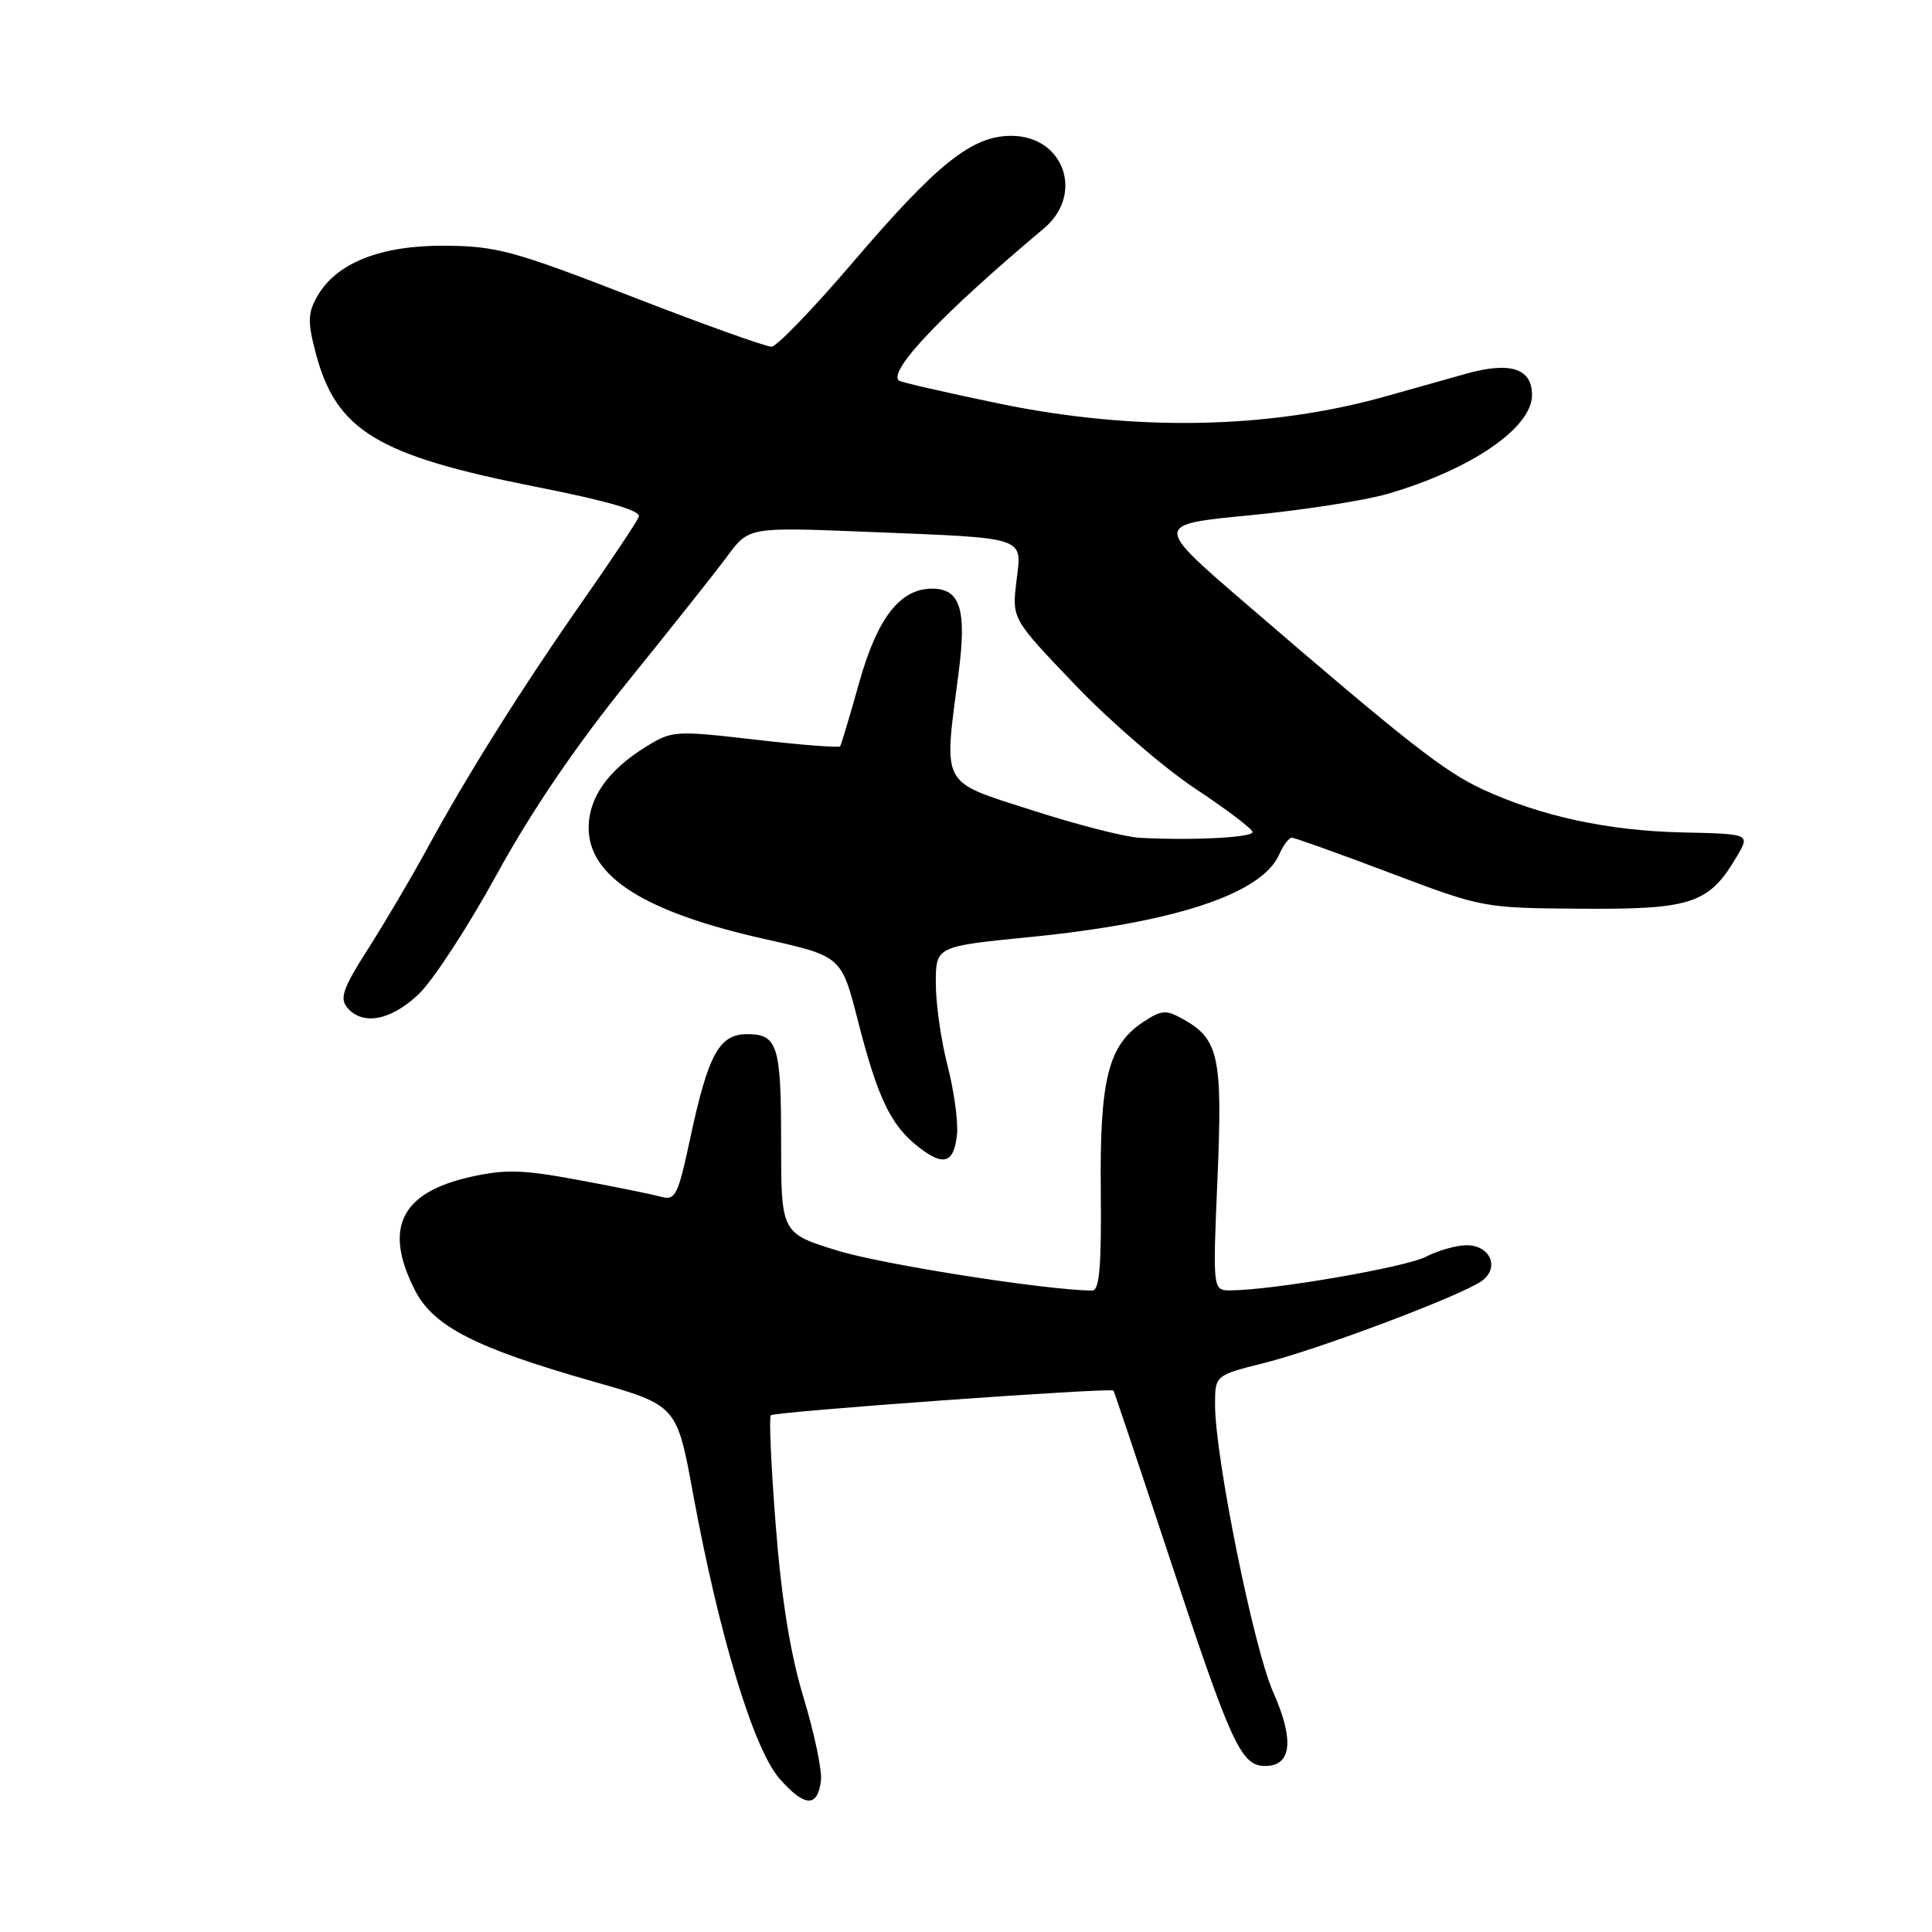 <?xml version="1.0" encoding="UTF-8" standalone="no"?>
<!DOCTYPE svg PUBLIC "-//W3C//DTD SVG 1.1//EN" "http://www.w3.org/Graphics/SVG/1.1/DTD/svg11.dtd" >
<svg xmlns="http://www.w3.org/2000/svg" xmlns:xlink="http://www.w3.org/1999/xlink" version="1.1" viewBox="0 0 256 256">
 <g >
 <path fill="currentColor"
d=" M 108.78 235.92 C 108.94 234.59 107.91 229.68 106.49 225.00 C 104.73 219.18 103.56 212.01 102.80 202.24 C 102.18 194.40 101.88 187.78 102.14 187.53 C 102.62 187.05 147.22 183.84 147.54 184.26 C 147.64 184.39 151.00 194.40 155.00 206.50 C 163.16 231.21 164.44 234.00 167.65 234.00 C 171.16 234.00 171.53 230.57 168.68 224.16 C 166.11 218.35 161.00 193.06 161.00 186.13 C 161.00 182.24 161.00 182.24 167.45 180.62 C 174.81 178.78 193.75 171.63 196.36 169.72 C 198.75 167.98 197.47 165.00 194.34 165.00 C 193.00 165.00 190.57 165.69 188.95 166.52 C 186.25 167.92 168.76 170.94 163.09 170.98 C 160.69 171.00 160.69 171.00 161.32 156.25 C 162.01 140.12 161.50 137.70 156.85 135.09 C 154.50 133.77 153.96 133.80 151.53 135.39 C 146.85 138.45 145.71 142.96 145.86 157.75 C 145.96 167.76 145.68 171.00 144.74 171.00 C 138.92 171.00 117.01 167.57 111.00 165.72 C 103.50 163.41 103.50 163.41 103.50 151.17 C 103.50 138.52 103.03 137.03 99.00 137.03 C 95.30 137.03 93.84 139.69 91.46 150.82 C 89.83 158.42 89.50 159.10 87.59 158.58 C 86.44 158.26 81.53 157.26 76.67 156.36 C 69.25 154.98 66.96 154.91 62.33 155.95 C 53.10 158.02 50.79 162.74 54.98 170.96 C 57.43 175.76 63.02 178.62 78.59 183.05 C 89.68 186.21 89.68 186.21 91.82 197.86 C 95.28 216.69 99.85 231.76 103.30 235.69 C 106.62 239.47 108.36 239.54 108.78 235.92 Z  M 126.81 150.28 C 126.97 148.59 126.41 144.51 125.56 141.21 C 124.70 137.91 124.00 133.00 124.00 130.30 C 124.00 125.40 124.00 125.40 136.42 124.17 C 155.66 122.26 167.19 118.45 169.49 113.24 C 170.03 112.01 170.79 111.00 171.17 111.00 C 171.55 111.00 177.41 113.10 184.18 115.66 C 196.48 120.31 196.52 120.32 209.67 120.41 C 224.20 120.51 226.49 119.73 230.19 113.40 C 231.89 110.50 231.89 110.50 222.92 110.30 C 213.09 110.08 204.23 108.17 196.50 104.61 C 191.38 102.25 186.44 98.38 165.10 80.00 C 152.90 69.50 152.90 69.50 165.59 68.28 C 172.57 67.61 180.79 66.33 183.86 65.44 C 194.91 62.23 203.00 56.69 203.00 52.35 C 203.00 48.79 200.11 47.87 194.16 49.55 C 191.32 50.35 186.64 51.67 183.75 52.48 C 168.24 56.86 150.52 57.21 132.50 53.50 C 125.35 52.02 119.32 50.64 119.09 50.42 C 117.72 49.07 124.89 41.55 138.33 30.26 C 143.71 25.74 140.97 18.00 134.00 18.00 C 128.78 18.00 124.21 21.65 113.00 34.77 C 107.78 40.88 102.93 45.91 102.24 45.94 C 101.54 45.97 93.22 42.99 83.74 39.31 C 68.11 33.24 65.80 32.61 59.00 32.56 C 50.46 32.49 44.55 34.83 42.03 39.28 C 40.79 41.47 40.75 42.64 41.81 46.69 C 44.51 57.03 49.91 60.33 70.90 64.48 C 80.53 66.38 84.96 67.67 84.65 68.47 C 84.40 69.12 81.07 74.12 77.26 79.57 C 69.13 91.19 61.90 102.70 56.57 112.50 C 54.47 116.35 50.96 122.31 48.76 125.75 C 45.46 130.91 44.98 132.27 46.00 133.50 C 48.02 135.93 51.78 135.24 55.46 131.75 C 57.35 129.96 62.02 122.81 65.83 115.85 C 70.40 107.52 76.30 98.83 83.16 90.35 C 88.88 83.28 94.83 75.78 96.39 73.67 C 99.23 69.84 99.23 69.84 114.86 70.47 C 136.40 71.34 135.40 71.01 134.68 77.05 C 134.09 82.00 134.09 82.00 142.46 90.75 C 147.06 95.56 154.23 101.75 158.38 104.50 C 162.54 107.25 165.95 109.84 165.97 110.25 C 166.00 110.98 158.00 111.39 151.00 111.01 C 149.07 110.91 142.66 109.27 136.75 107.36 C 124.49 103.41 125.03 104.43 127.02 89.16 C 128.11 80.76 127.24 78.00 123.52 78.00 C 119.25 78.00 116.25 81.87 113.83 90.50 C 112.60 94.90 111.47 98.67 111.32 98.89 C 111.18 99.10 106.13 98.71 100.10 98.01 C 89.44 96.78 89.04 96.81 85.59 98.95 C 80.58 102.04 78.00 105.69 78.00 109.68 C 78.00 116.18 85.43 120.87 101.38 124.44 C 111.50 126.71 111.50 126.71 113.69 135.30 C 116.30 145.48 118.02 149.09 121.65 151.94 C 125.04 154.61 126.42 154.16 126.81 150.28 Z "/>
</g>
</svg>
